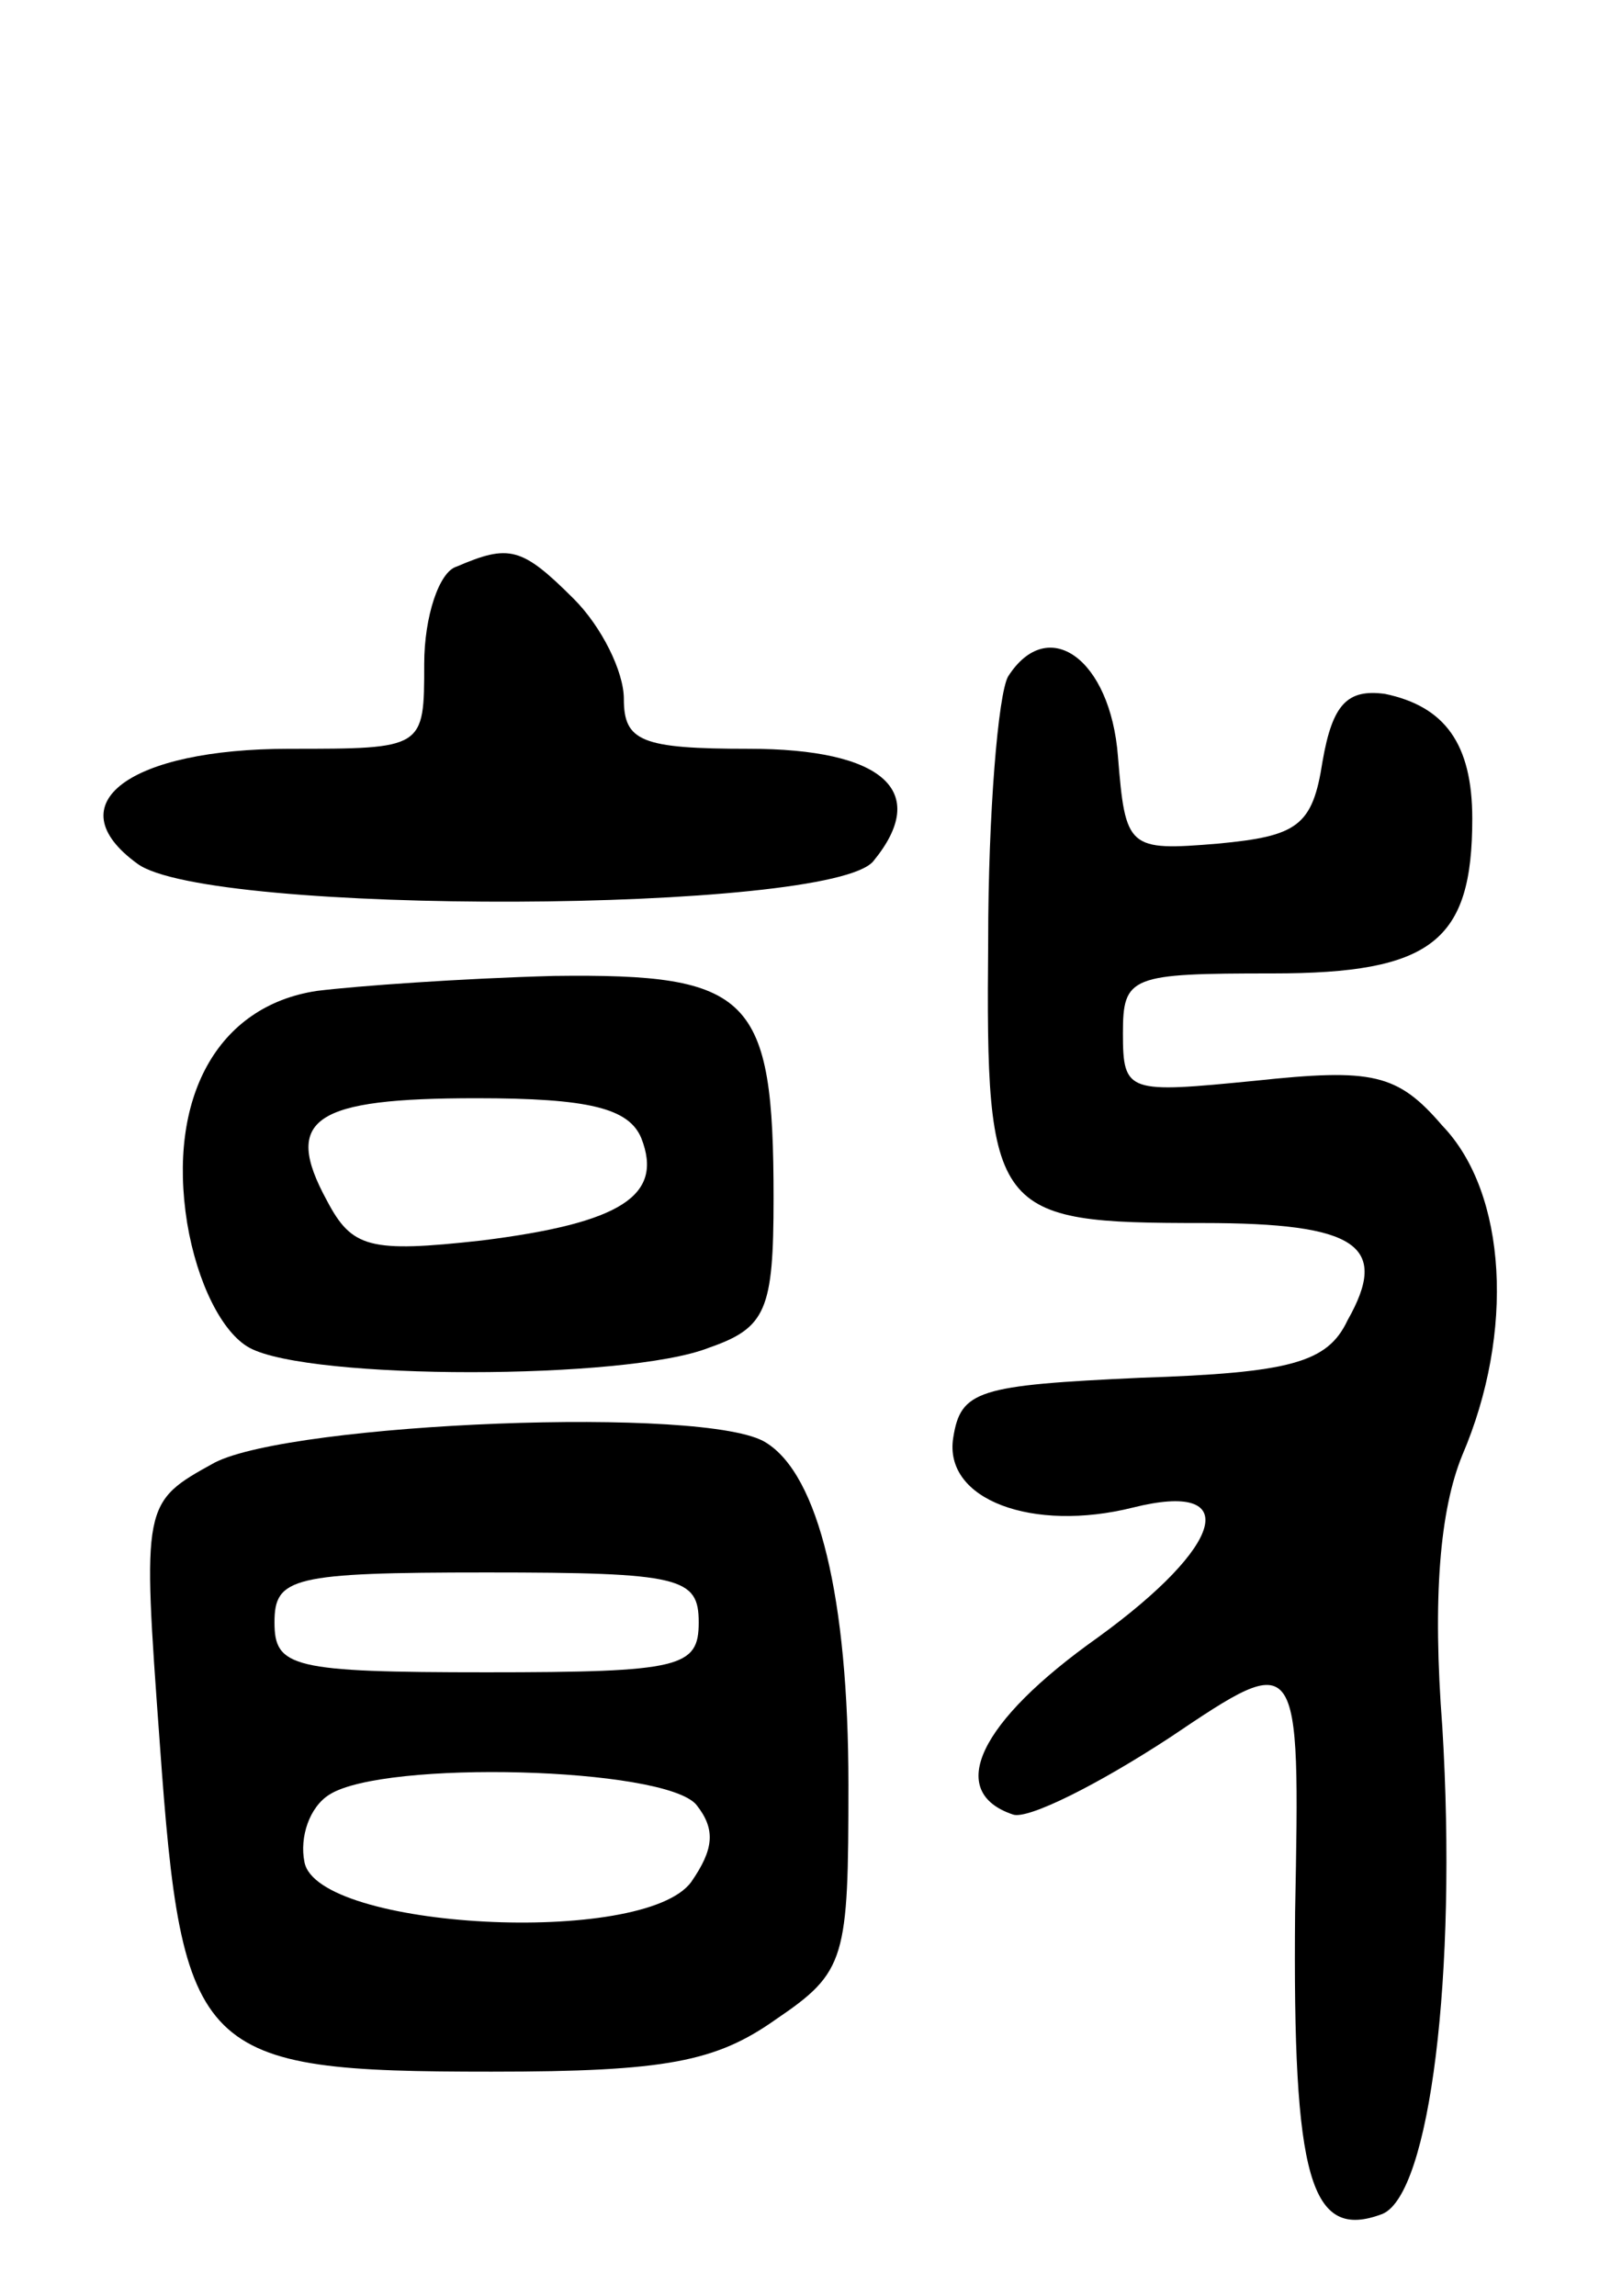 <svg version="1.0" xmlns="http://www.w3.org/2000/svg"
 width="65pt" height="92pt" viewBox="0 0 65 92"
 preserveAspectRatio="xMidYMid meet">
<g transform="translate(0,92) scale(0.1,-0.1)"
fill="#000000" stroke="none">
<path d="M183 693 c-7 -2 -13 -20 -13 -39 0 -34 0 -34 -54 -34 -64 0 -94 -22
-61 -46 28 -21 278 -20 295 1 23 28 4 45 -50 45 -43 0 -50 3 -50 20 0 11 -9
29 -20 40 -21 21 -26 22 -47 13z"/>
<path d="M404 649 c-4 -7 -8 -55 -8 -106 -1 -110 2 -113 86 -113 62 0 75 -9
58 -39 -8 -17 -23 -21 -83 -23 -65 -3 -72 -5 -75 -24 -4 -25 32 -38 72 -28 44
11 37 -15 -14 -52 -48 -34 -61 -62 -34 -71 6 -2 34 12 63 31 52 35 52 35 50
-70 -1 -107 6 -132 35 -121 19 8 30 96 24 195 -4 52 -1 87 8 109 21 49 18 105
-8 132 -18 21 -28 23 -75 18 -51 -5 -53 -5 -53 19 0 23 3 24 60 24 64 0 80 13
80 62 0 30 -11 45 -35 50 -15 2 -21 -4 -25 -27 -4 -26 -10 -30 -42 -33 -36 -3
-37 -2 -40 35 -3 39 -28 57 -44 32z"/>
<path d="M127 523 c-40 -6 -60 -43 -52 -93 4 -24 14 -44 25 -50 24 -13 151
-13 184 0 23 8 26 15 26 60 0 81 -9 90 -88 89 -37 -1 -79 -4 -95 -6z m130 -59
c9 -23 -8 -34 -64 -41 -45 -5 -52 -3 -62 16 -18 33 -5 41 60 41 45 0 61 -4 66
-16z"/>
<path d="M86 334 c-29 -16 -29 -16 -22 -112 9 -126 15 -132 133 -132 70 0 90
4 114 21 28 19 29 24 29 94 0 75 -12 124 -33 137 -23 15 -190 8 -221 -8z m194
-64 c0 -18 -7 -20 -85 -20 -78 0 -85 2 -85 20 0 18 7 20 85 20 78 0 85 -2 85
-20z m-1 -73 c8 -10 7 -18 -2 -31 -19 -26 -150 -19 -155 8 -2 10 2 22 10 27
22 14 134 11 147 -4z"/>
</g>
</svg>

